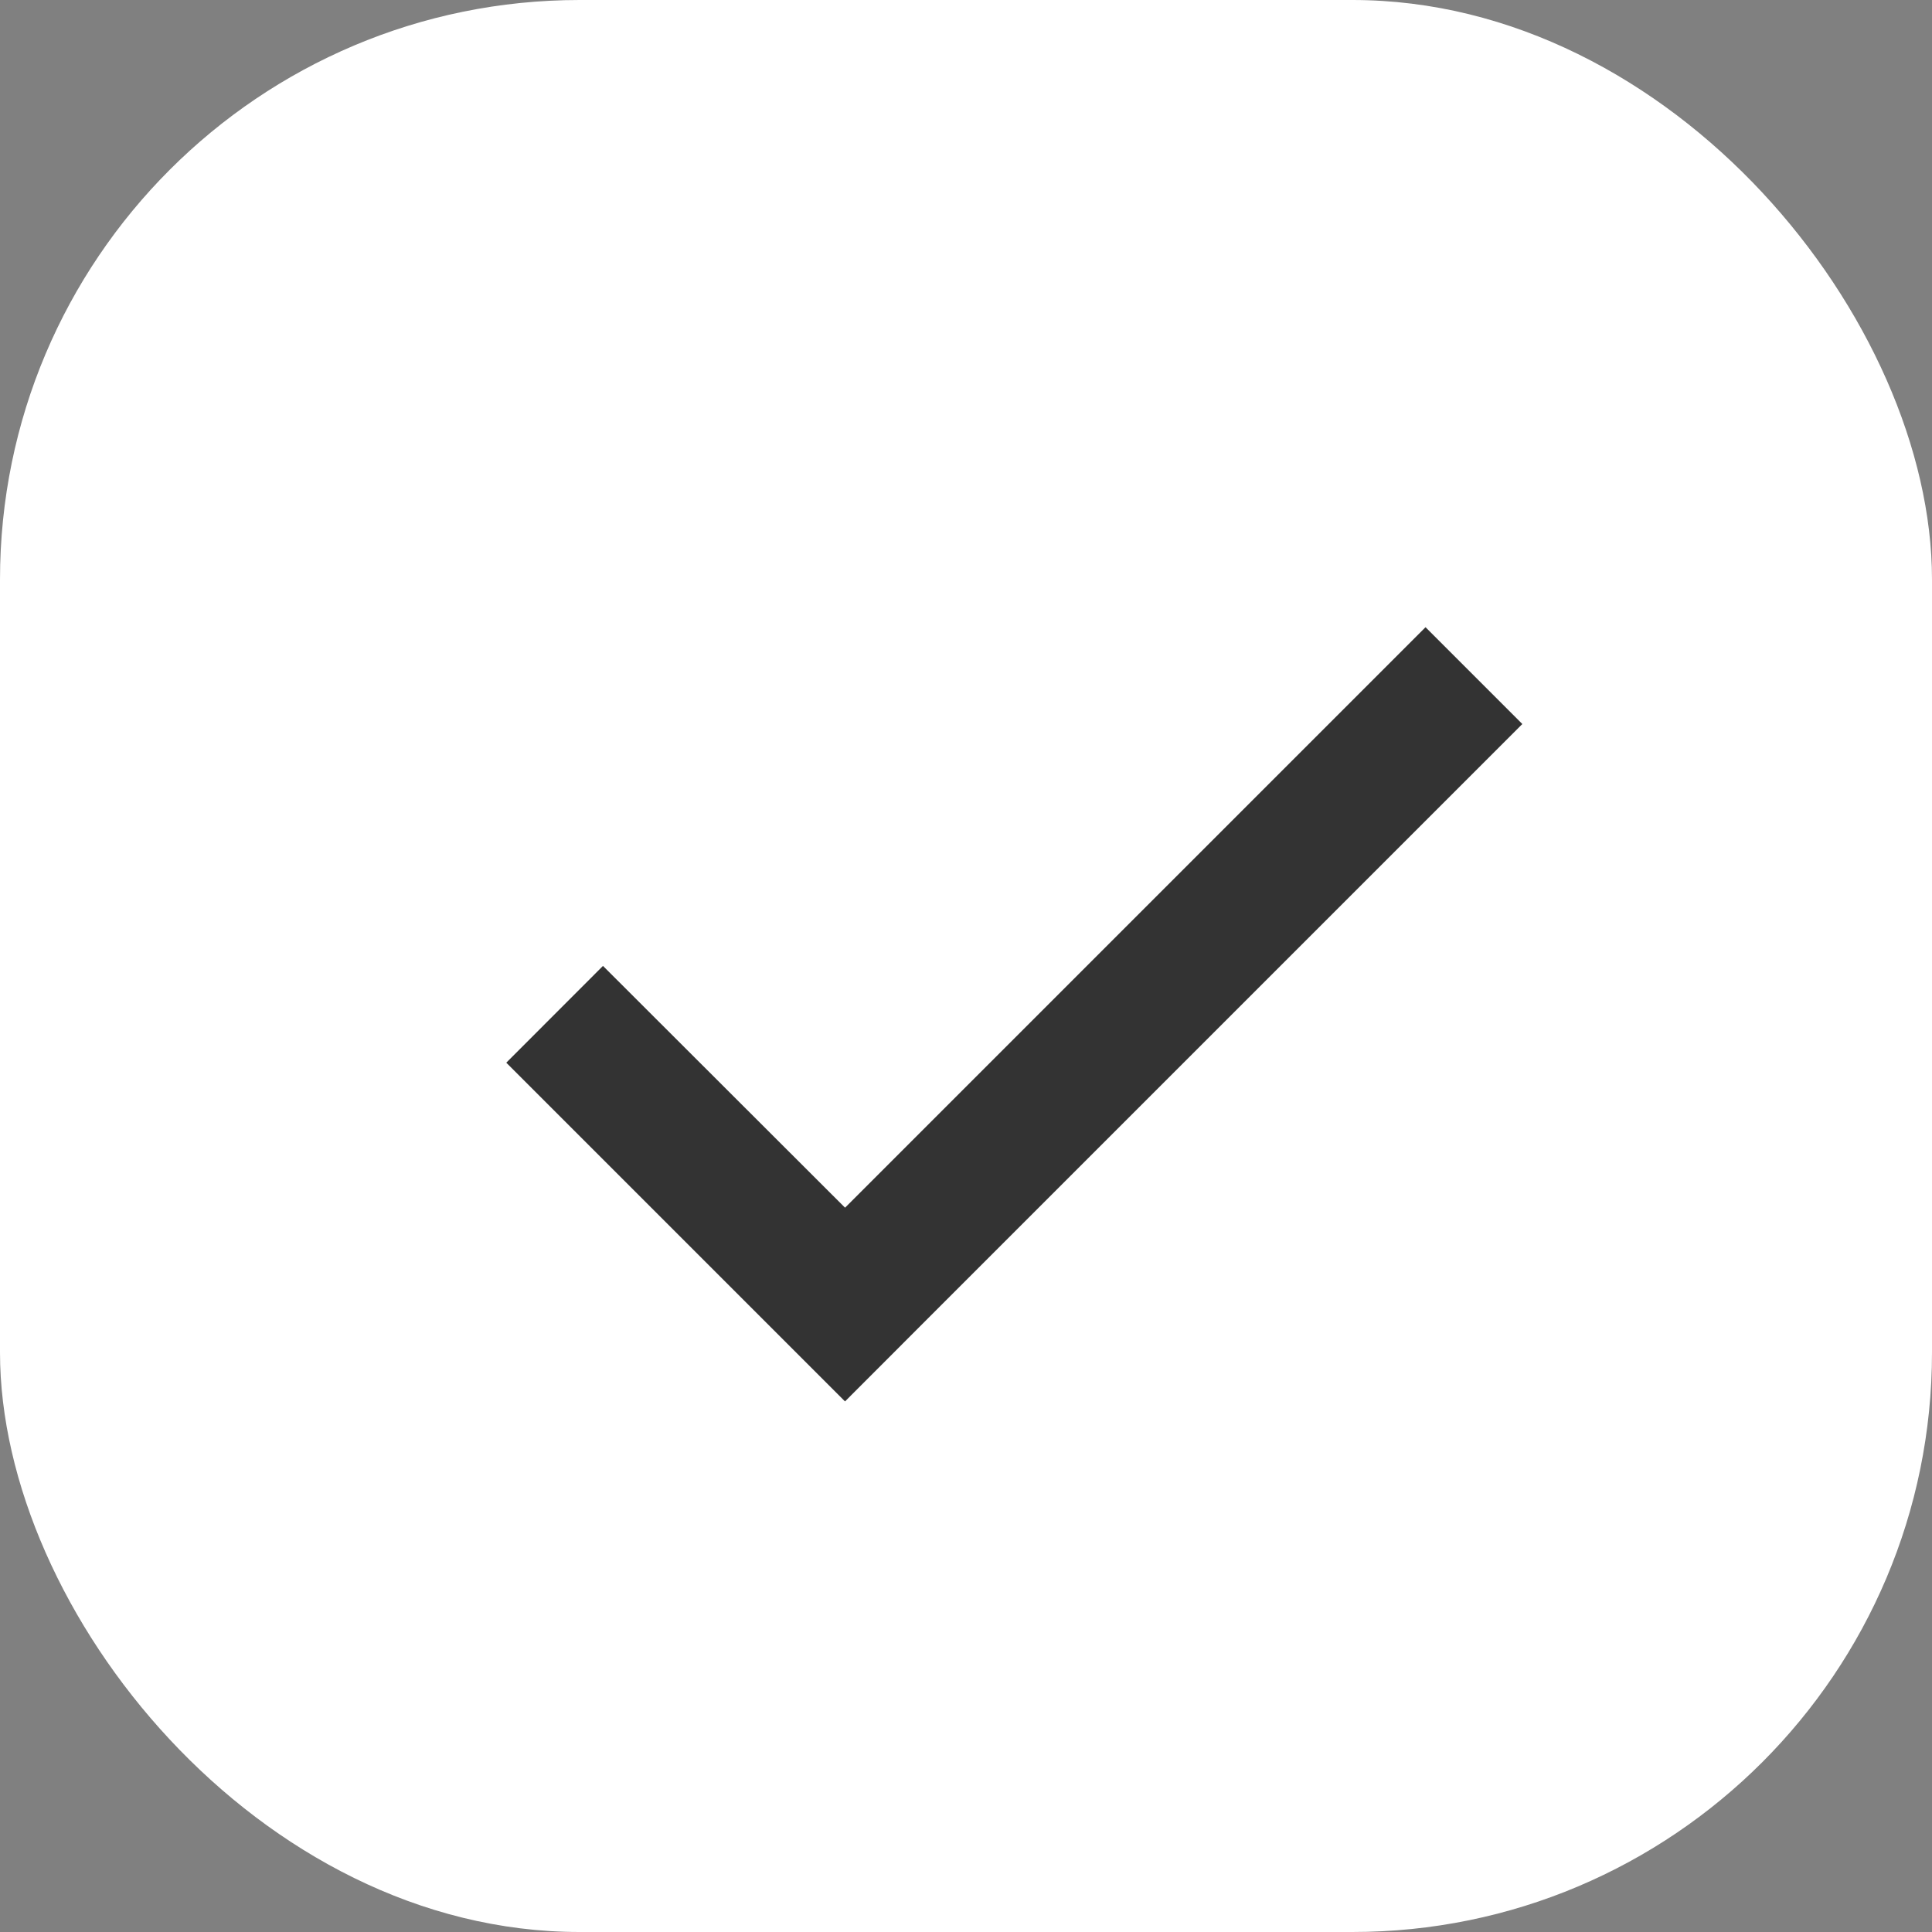 <svg width="20" height="20" viewBox="0 0 20 20" fill="none" xmlns="http://www.w3.org/2000/svg">
<rect x="0" y="0" width="20" height="20" fill="#808080" stroke="none"/>
<rect width="20" height="20" rx="6" fill="white"/>
<path d="M8.747 14.507L5.241 11.001L6.242 9.999L8.748 12.502L8.747 12.503L14.757 6.493L15.759 7.495L9.748 13.506L8.748 14.507L8.747 14.507Z" fill="#333333"/>
</svg>
